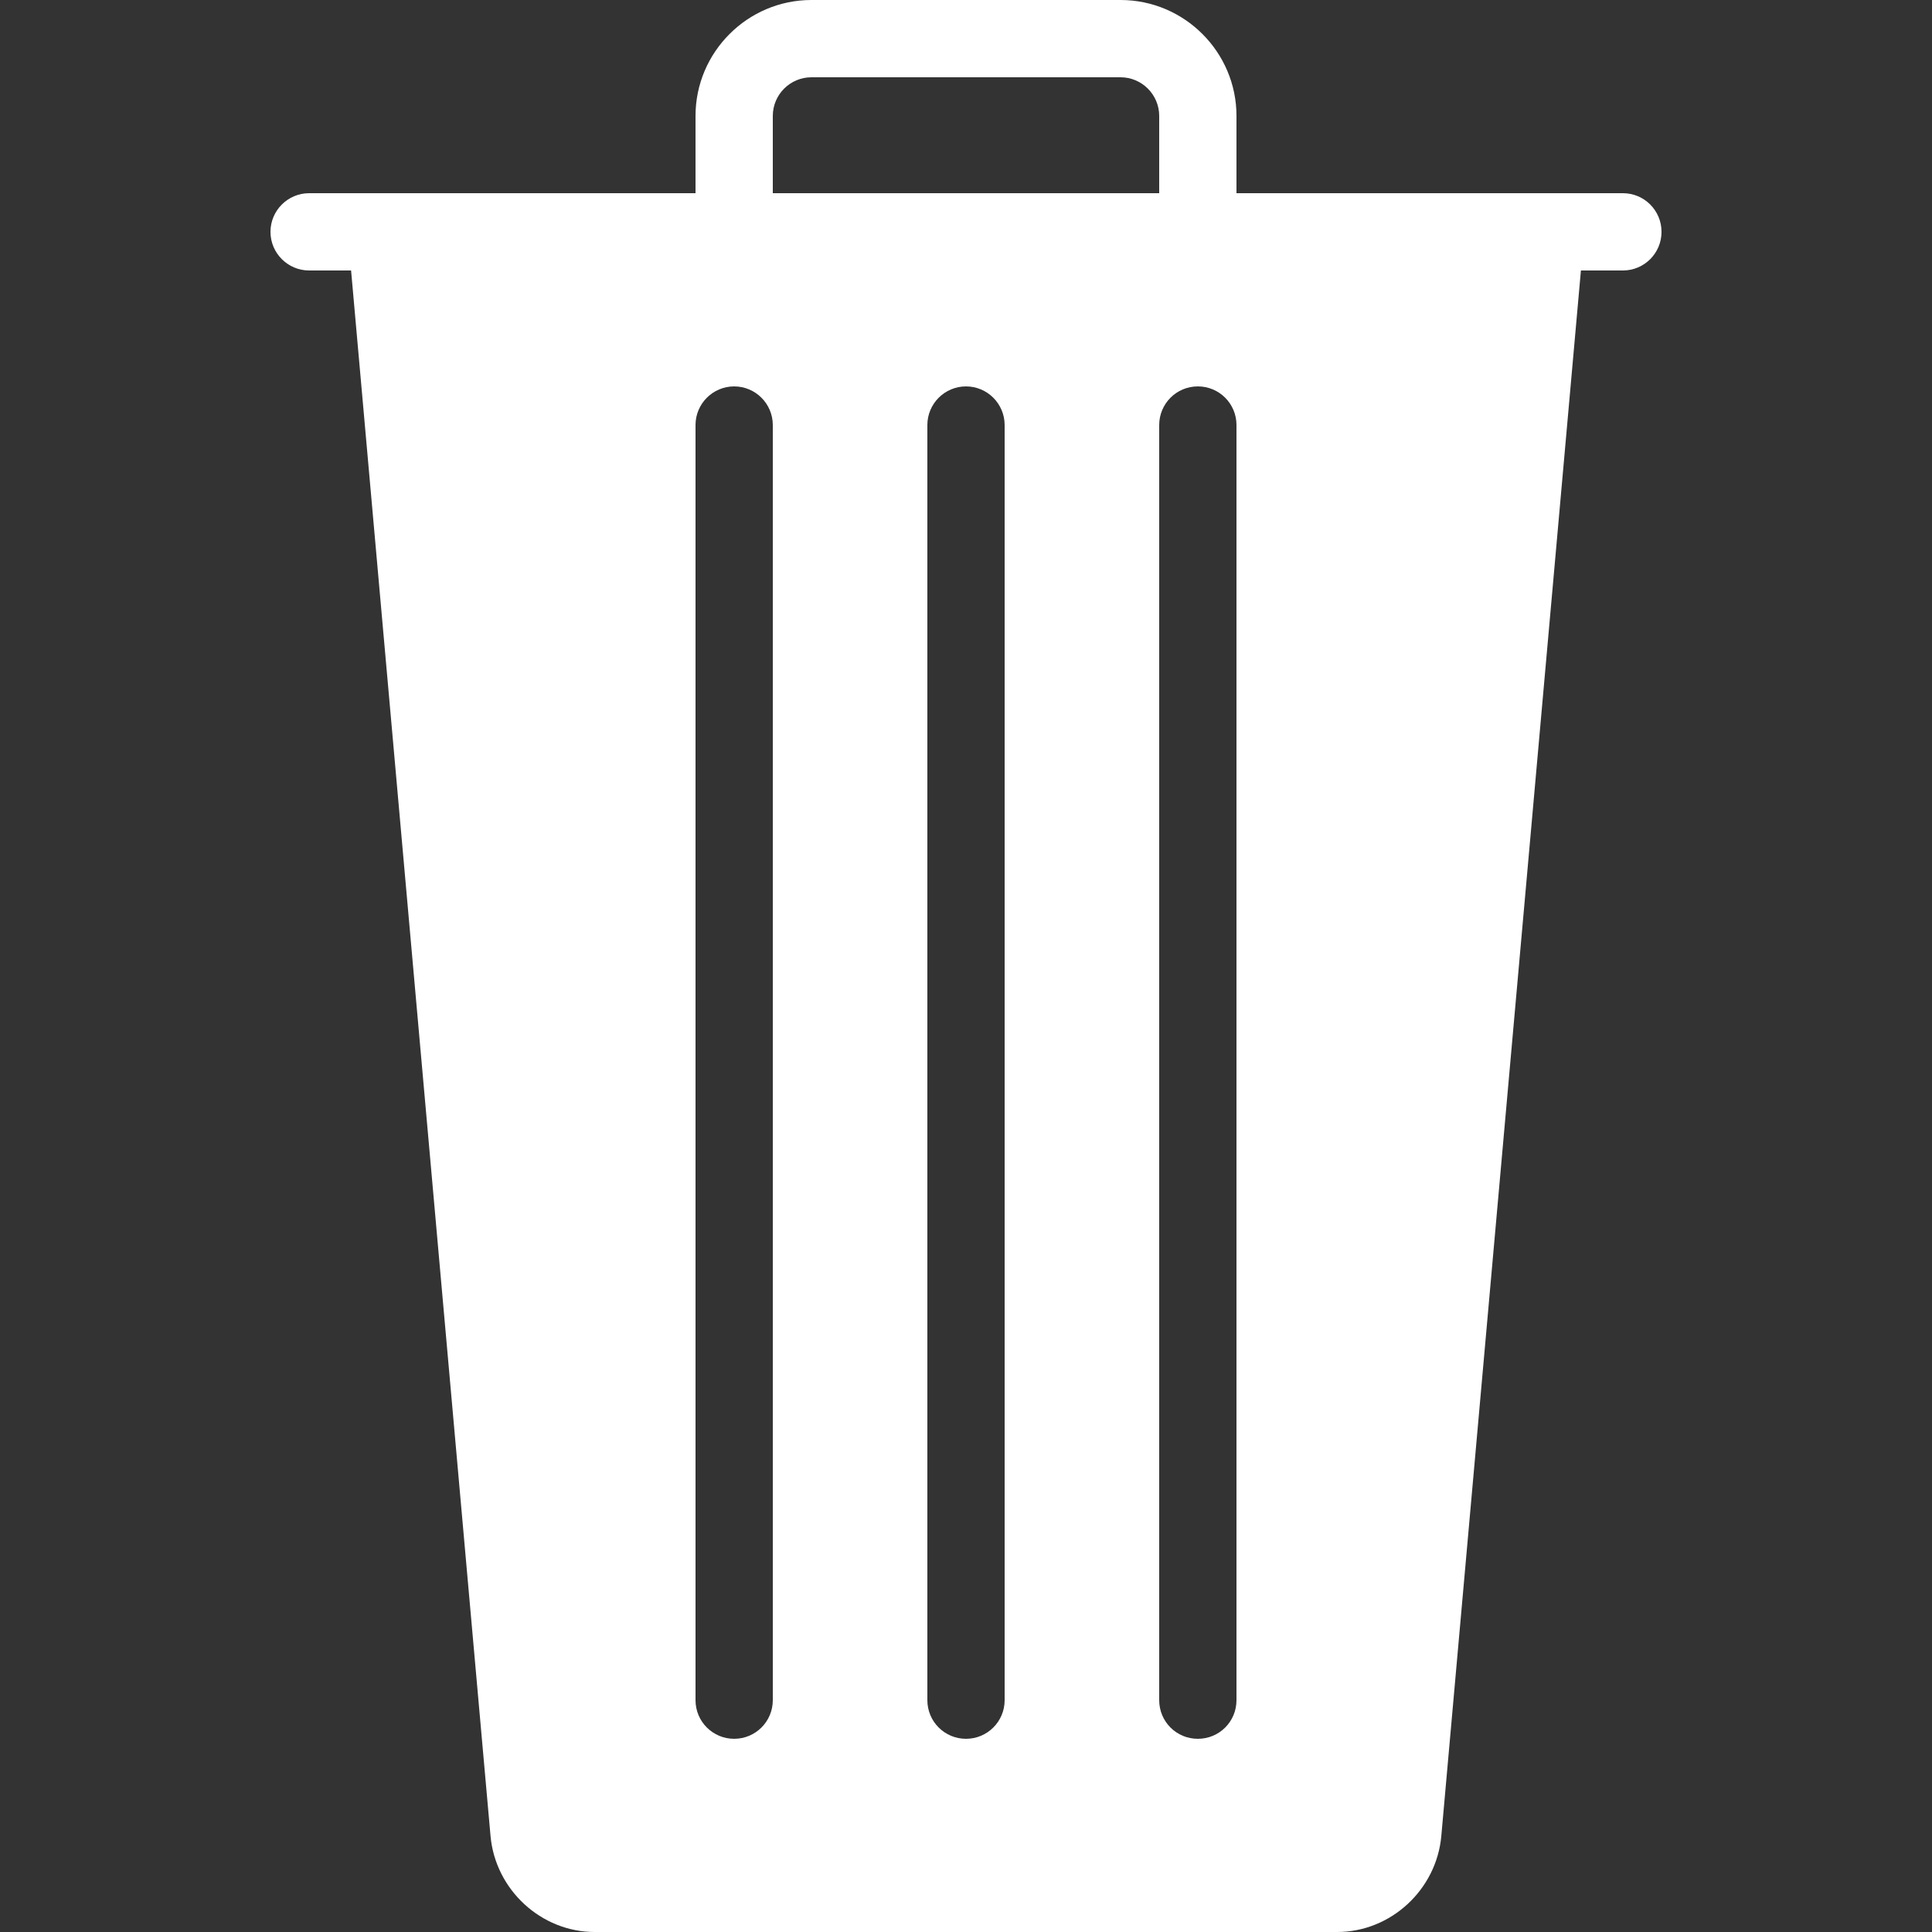 <svg xmlns="http://www.w3.org/2000/svg" fill='white' viewBox="0 0 50 50" width="50px" height="50px"><rect x="0" y="0" width="50" height="50" fill="#333333" stroke="none"/><path d="M 42 5 L 32 5 L 32 3 C 32 1.348 30.652 0 29 0 L 21 0 C 19.348 0 18 1.348 18 3 L 18 5 L 8 5 C 7.449 5 7 5.449 7 6 C 7 6.551 7.449 7 8 7 L 9.086 7 L 12.695 47.516 C 12.82 48.906 14.004 50 15.391 50 L 34.605 50 C 35.992 50 37.176 48.906 37.301 47.516 L 40.914 7 L 42 7 C 42.555 7 43 6.551 43 6 C 43 5.449 42.555 5 42 5 Z M 20 44 C 20 44.555 19.551 45 19 45 C 18.449 45 18 44.555 18 44 L 18 11 C 18 10.449 18.449 10 19 10 C 19.551 10 20 10.449 20 11 Z M 20 3 C 20 2.449 20.449 2 21 2 L 29 2 C 29.551 2 30 2.449 30 3 L 30 5 L 20 5 Z M 26 44 C 26 44.555 25.551 45 25 45 C 24.449 45 24 44.555 24 44 L 24 11 C 24 10.449 24.449 10 25 10 C 25.551 10 26 10.449 26 11 Z M 32 44 C 32 44.555 31.555 45 31 45 C 30.445 45 30 44.555 30 44 L 30 11 C 30 10.449 30.445 10 31 10 C 31.555 10 32 10.449 32 11 Z"/></svg>
